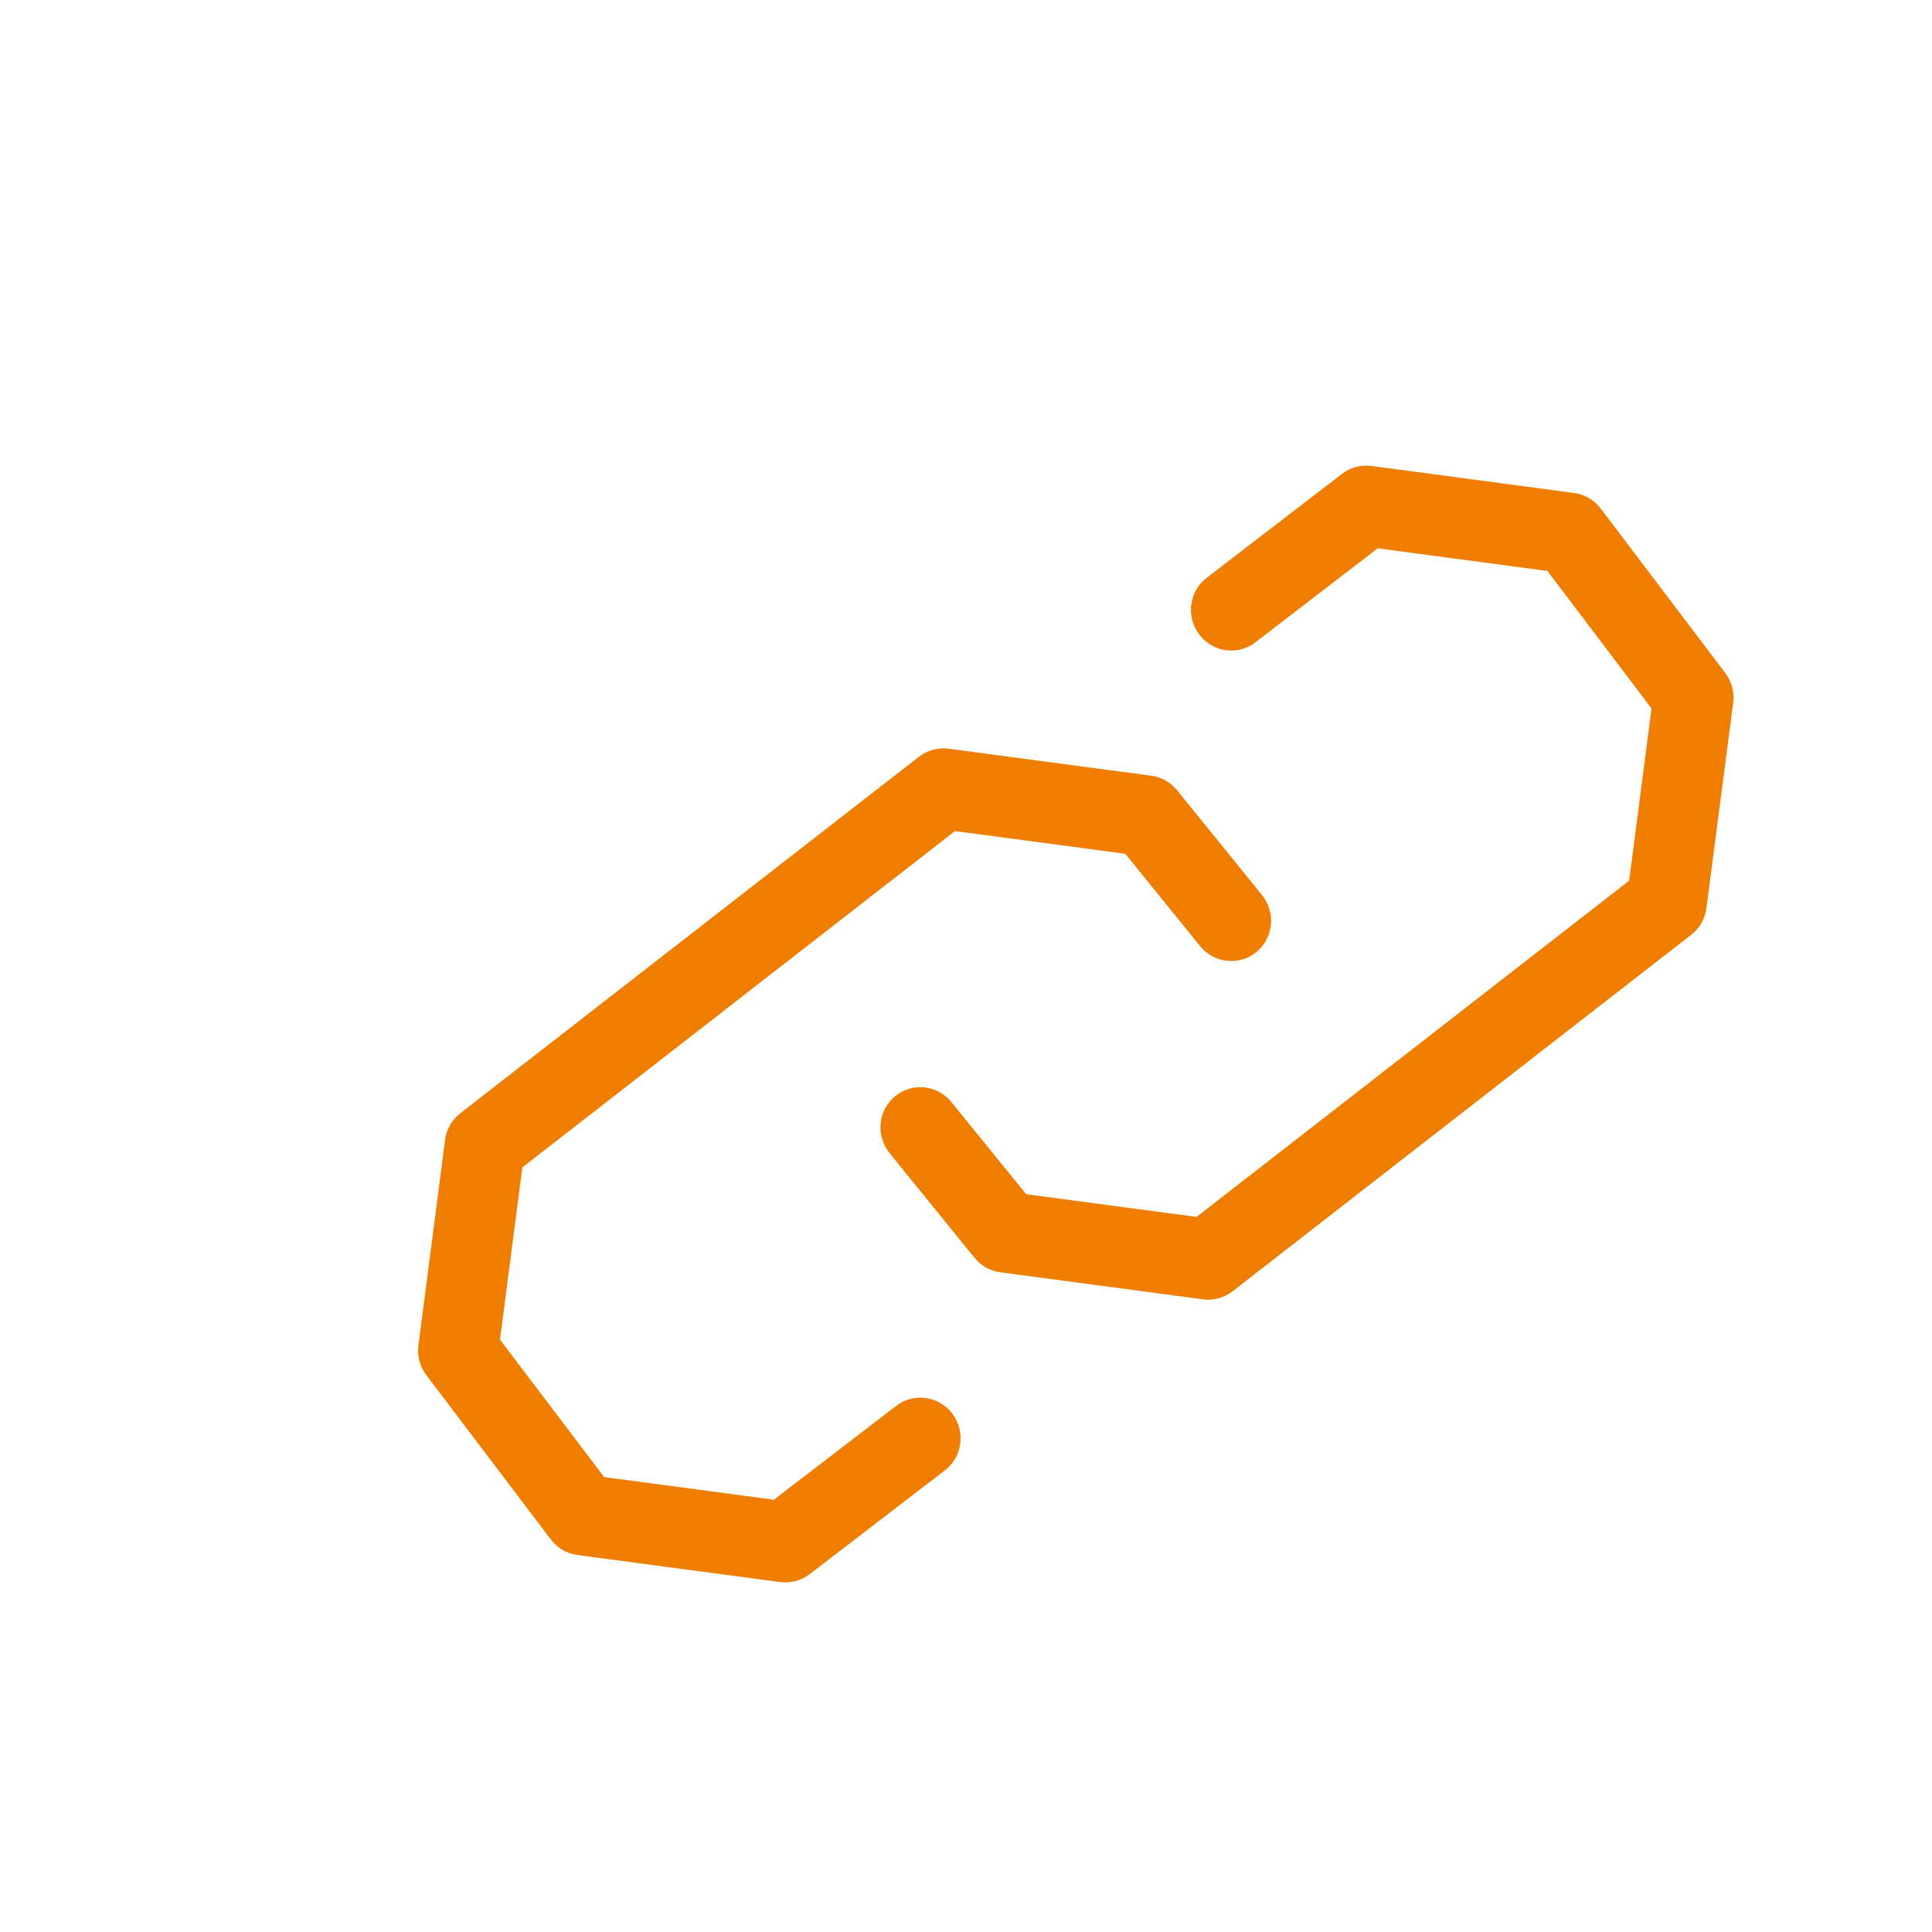 <svg width="24" height="24" viewBox="0 0 24 24" fill="none" xmlns="http://www.w3.org/2000/svg">
<path fill-rule="evenodd" clip-rule="evenodd" d="M21.198 11.281C21.181 11.412 21.114 11.531 21.01 11.611L15.311 16.041C15.207 16.122 15.075 16.158 14.944 16.141L12.427 15.805C12.3 15.788 12.185 15.723 12.105 15.624L11.051 14.325C10.876 14.109 10.907 13.793 11.119 13.618C11.331 13.443 11.645 13.475 11.819 13.691L12.748 14.835L14.864 15.117L20.238 10.94L20.516 8.801L19.223 7.093L17.114 6.811L15.595 7.979C15.377 8.147 15.065 8.104 14.898 7.883C14.73 7.662 14.771 7.346 14.989 7.179L16.671 5.886C16.775 5.806 16.906 5.771 17.036 5.788L19.553 6.124C19.685 6.141 19.805 6.211 19.885 6.318L21.431 8.359C21.511 8.465 21.547 8.599 21.53 8.731L21.198 11.281Z" fill="#EF7D00"/>
<path fill-rule="evenodd" clip-rule="evenodd" d="M5.529 14.161C5.546 14.029 5.614 13.91 5.717 13.83L11.416 9.4C11.521 9.319 11.653 9.283 11.784 9.301L14.301 9.636C14.427 9.653 14.542 9.718 14.623 9.818L15.677 11.119C15.851 11.335 15.82 11.651 15.608 11.826C15.396 12.001 15.082 11.968 14.908 11.753L13.979 10.606L11.863 10.324L6.489 14.502L6.211 16.641L7.505 18.349L9.613 18.63L11.133 17.464C11.351 17.297 11.663 17.34 11.83 17.561C11.997 17.783 11.956 18.098 11.738 18.265L10.056 19.556C9.952 19.635 9.821 19.67 9.691 19.653L7.174 19.317C7.042 19.3 6.923 19.23 6.842 19.123L5.296 17.082C5.216 16.976 5.18 16.843 5.198 16.711L5.529 14.161Z" fill="#EF7D00"/>
</svg>

